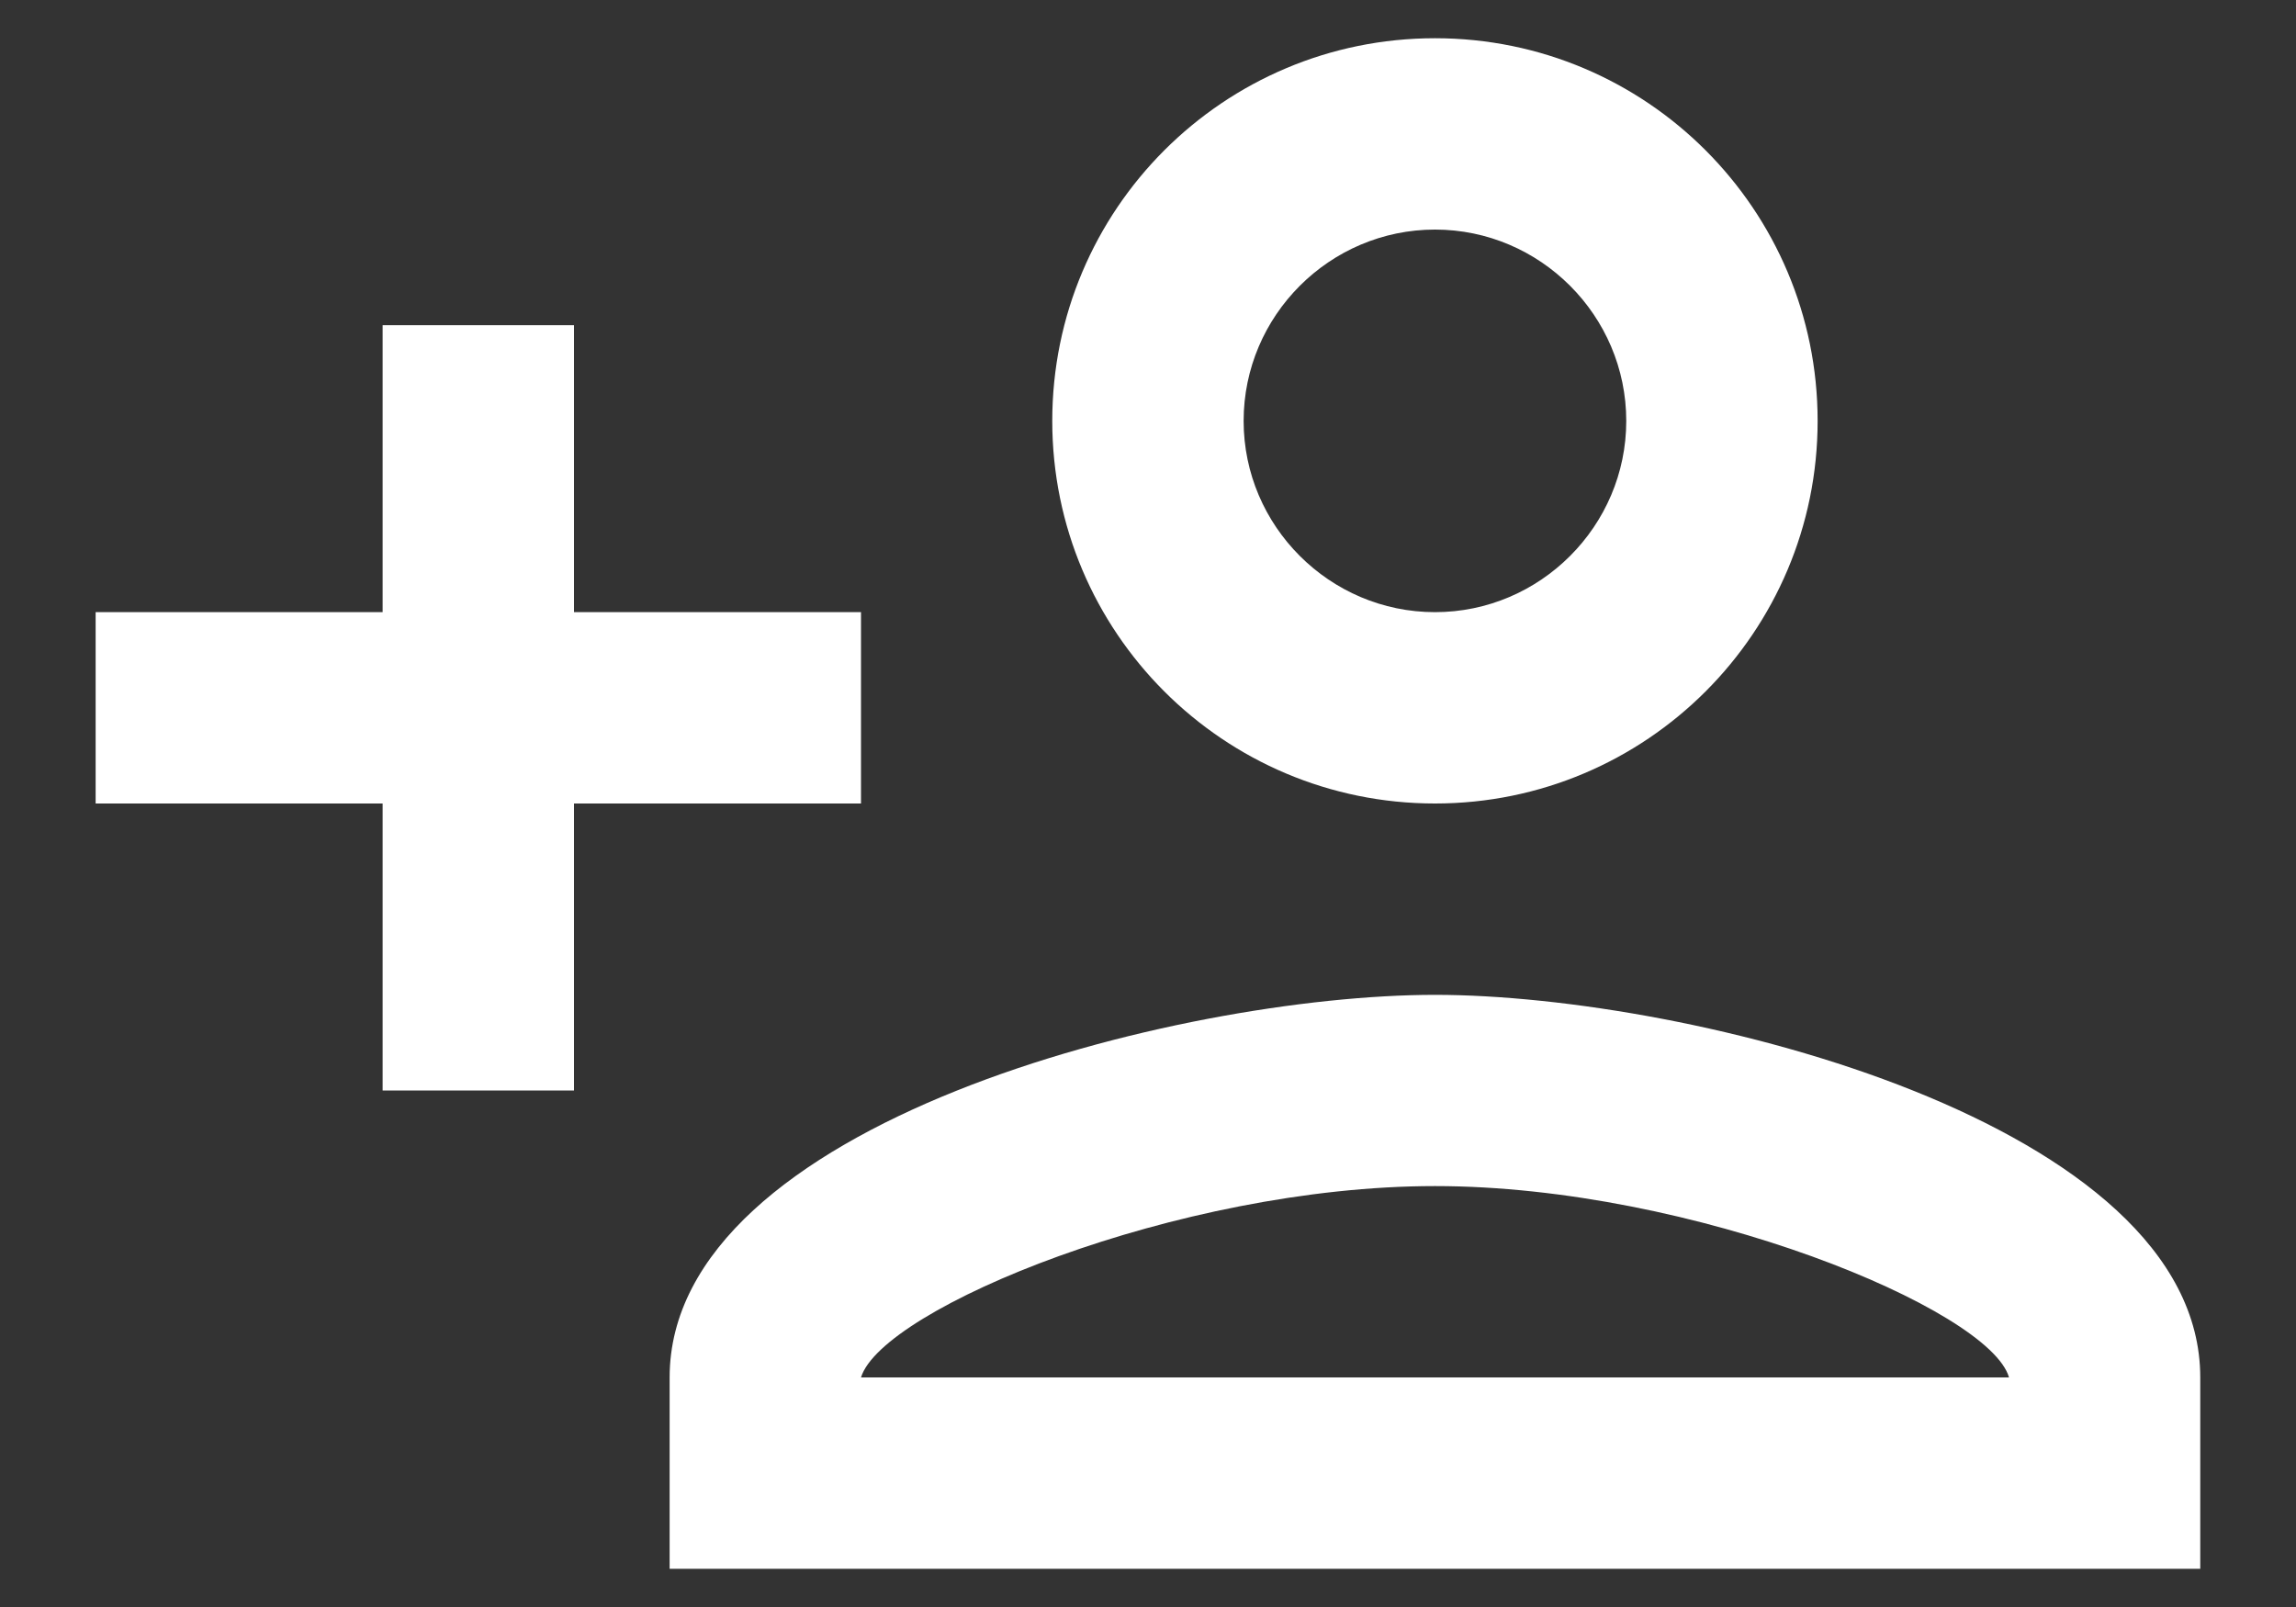 <svg width="20" height="14" viewBox="0 0 20 14" fill="none" xmlns="http://www.w3.org/2000/svg">
<rect x="0" y="0" width="20" height="14" fill="#333333" stroke="none"/>
<path d="M12.5 7C14.341 7 15.833 5.508 15.833 3.667C15.833 1.825 14.341 0.333 12.5 0.333C10.658 0.333 9.166 1.825 9.166 3.667C9.166 5.508 10.658 7 12.5 7ZM12.5 2C13.416 2 14.166 2.75 14.166 3.667C14.166 4.583 13.416 5.333 12.5 5.333C11.583 5.333 10.833 4.583 10.833 3.667C10.833 2.75 11.583 2 12.5 2ZM12.5 8.667C10.275 8.667 5.833 9.783 5.833 12V13.667H19.166V12C19.166 9.783 14.725 8.667 12.5 8.667ZM7.5 12C7.683 11.4 10.258 10.333 12.5 10.333C14.75 10.333 17.333 11.408 17.5 12H7.5ZM5 9.5V7H7.5V5.333H5V2.833H3.333V5.333H0.833V7H3.333V9.5H5Z" fill="white"/>
</svg>
